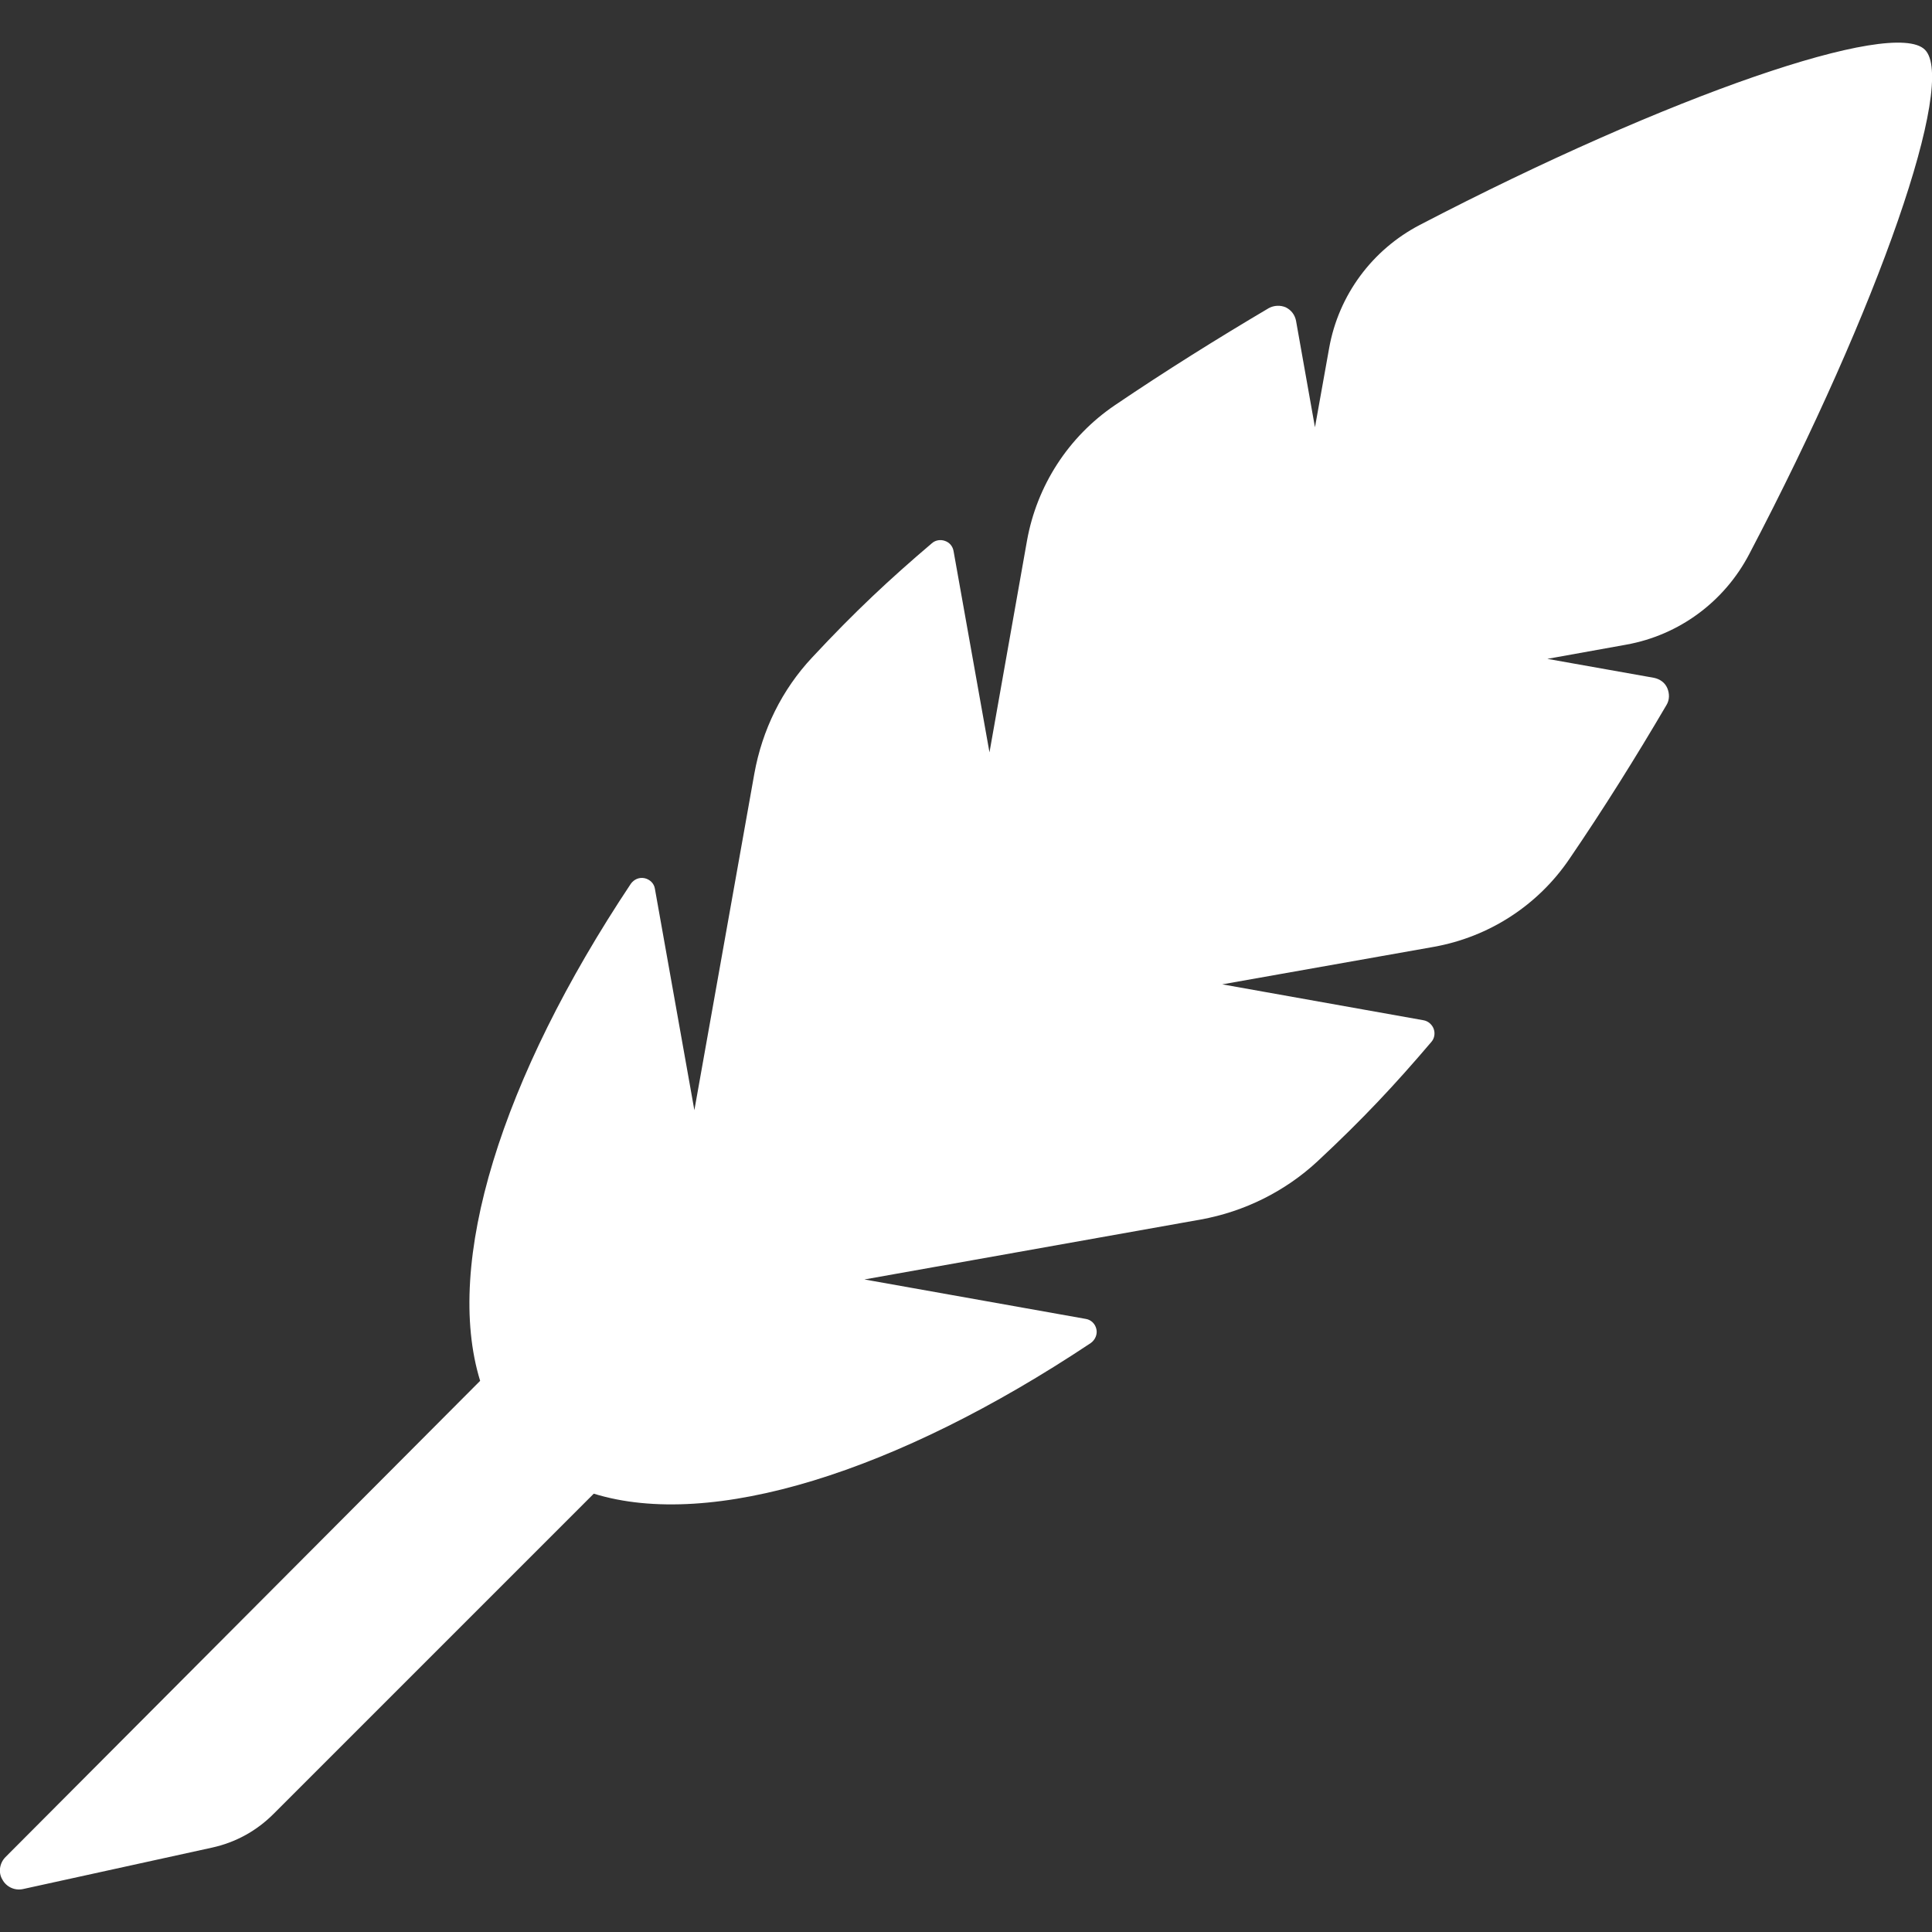 <?xml version="1.0" encoding="utf-8"?>
<!-- Generator: Adobe Illustrator 24.1.2, SVG Export Plug-In . SVG Version: 6.00 Build 0)  -->
<svg version="1.1" id="Capa_1" xmlns="http://www.w3.org/2000/svg" xmlns:xlink="http://www.w3.org/1999/xlink" x="0px" y="0px"
	 viewBox="0 0 489.7 489.7" style="enable-background:new 0 0 489.7 489.7;" xml:space="preserve">
<rect x="0" y="0" width="489.7" height="489.7" fill="#333333" stroke="none"/>
<style type="text/css">
	.st0{fill:#FFFFFF;}
</style>
<path class="st0" d="M487.9,12.6c-8-8-64.8,11.5-128,44.4c-12.1,6.3-20.6,17.8-23,31.2l-3.6,20.1l-4.8-27c-0.3-1.5-1.2-2.7-2.6-3.4
	c-1.4-0.6-3-0.5-4.3,0.2c-13.2,7.8-26.3,16-39,24.6c-11.8,8-19.8,20.4-22.3,34.4l-9.5,53.6l-9.1-51c-0.2-1.2-1-2.2-2.2-2.6
	c-1.1-0.4-2.4-0.2-3.3,0.6c-10.7,9.1-19.5,17.3-30.3,28.9c-7.7,8.2-12.7,18.4-14.7,29.5l-15.2,85.3l-10-56.1
	c-0.2-1.4-1.3-2.4-2.6-2.7c-1.4-0.3-2.7,0.3-3.5,1.4c-32.9,49.4-47.4,96.1-38.2,126L1.4,470.7c-1.5,1.5-1.9,3.9-0.8,5.7
	c1,1.9,3.2,2.9,5.3,2.4l47.9-10.5c5.9-1.3,11.2-4.2,15.5-8.5l81.2-81.2c29.8,9.2,76.6-5.3,126-38.2c1.1-0.8,1.7-2.2,1.4-3.5
	c-0.3-1.4-1.4-2.4-2.7-2.6l-56.1-10l85.3-15.2c11-2,21.3-7.1,29.5-14.7c11.6-10.8,19.8-19.6,28.9-30.3c0.8-0.9,1-2.2,0.6-3.3
	c-0.4-1.1-1.4-2-2.6-2.2l-51-9.1l53.6-9.5c14-2.5,26.4-10.5,34.4-22.3c8.6-12.6,16.8-25.7,24.6-39c0.8-1.3,0.8-2.9,0.2-4.3
	c-0.6-1.4-1.9-2.3-3.4-2.6l-27-4.8l20-3.6c13.4-2.4,24.9-10.9,31.2-23C476.4,77.5,496,20.6,487.9,12.6z"/>
</svg>

